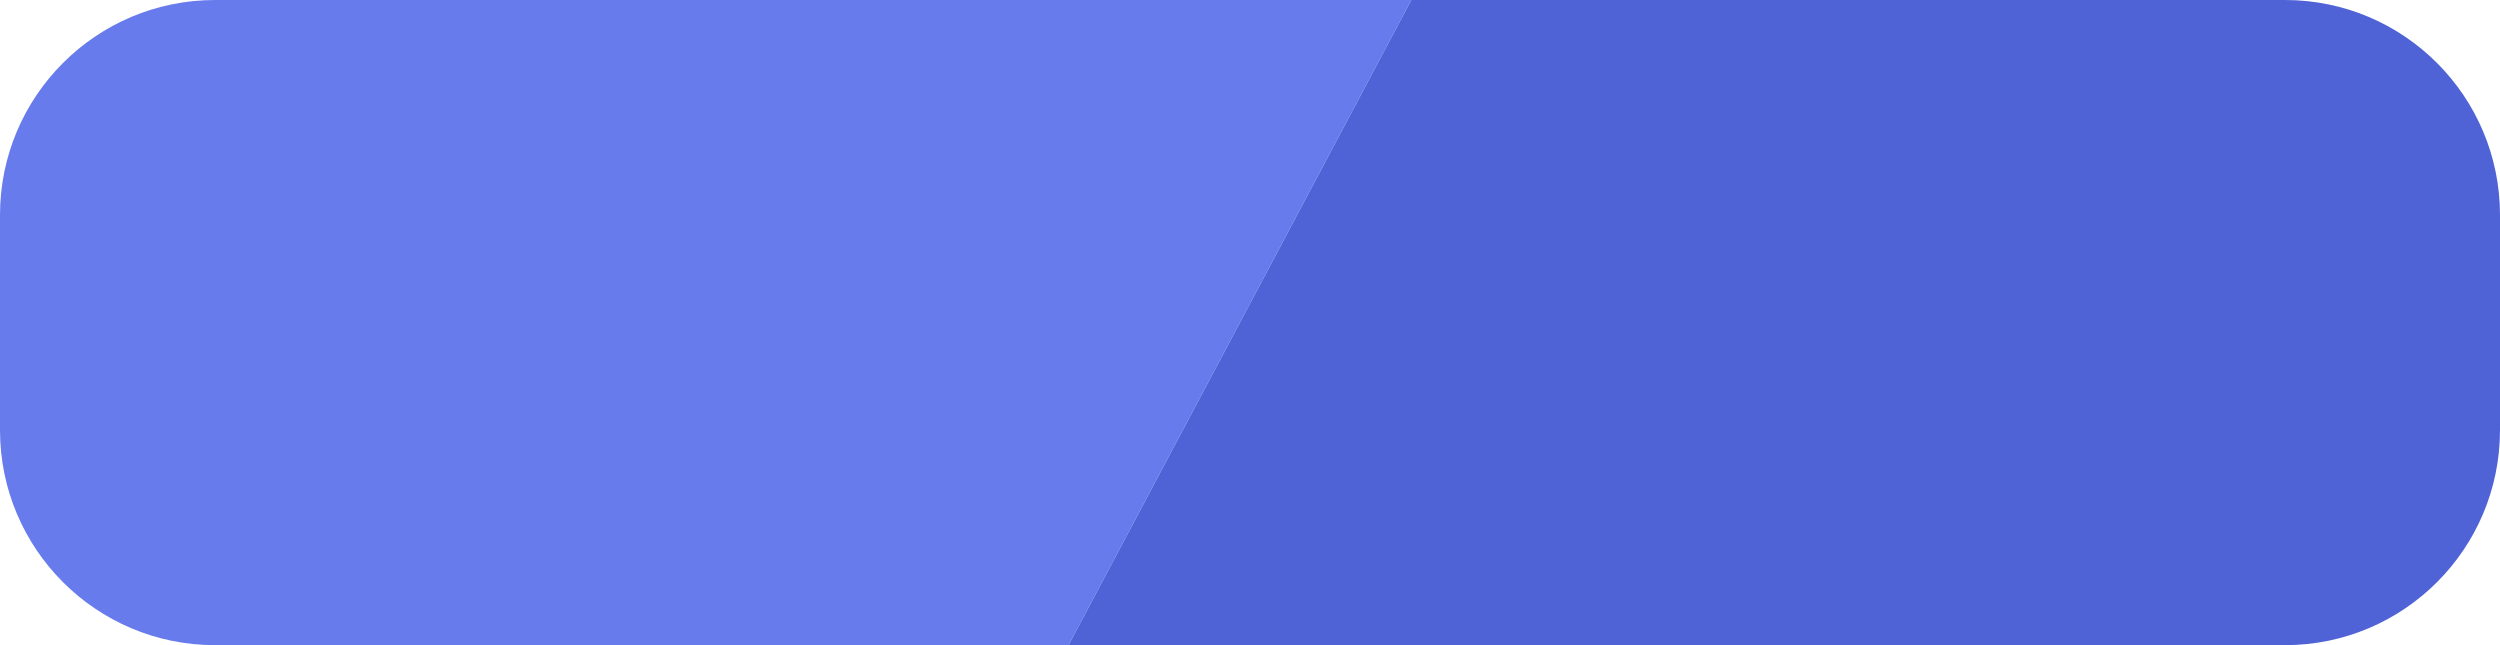 <svg width="186" height="48" viewBox="0 0 186 48" fill="none" xmlns="http://www.w3.org/2000/svg">
<path d="M16 0C7.163 0 0 7.163 0 16V32C0 40.837 7.163 48 16 48H79.5L105 0H16Z" fill="#677BEC"/>
<path d="M170 48C178.837 48 186 40.837 186 32V16C186 7.163 178.837 0 170 0H105L79.5 48H170Z" fill="#4F63D7"/>
</svg>
